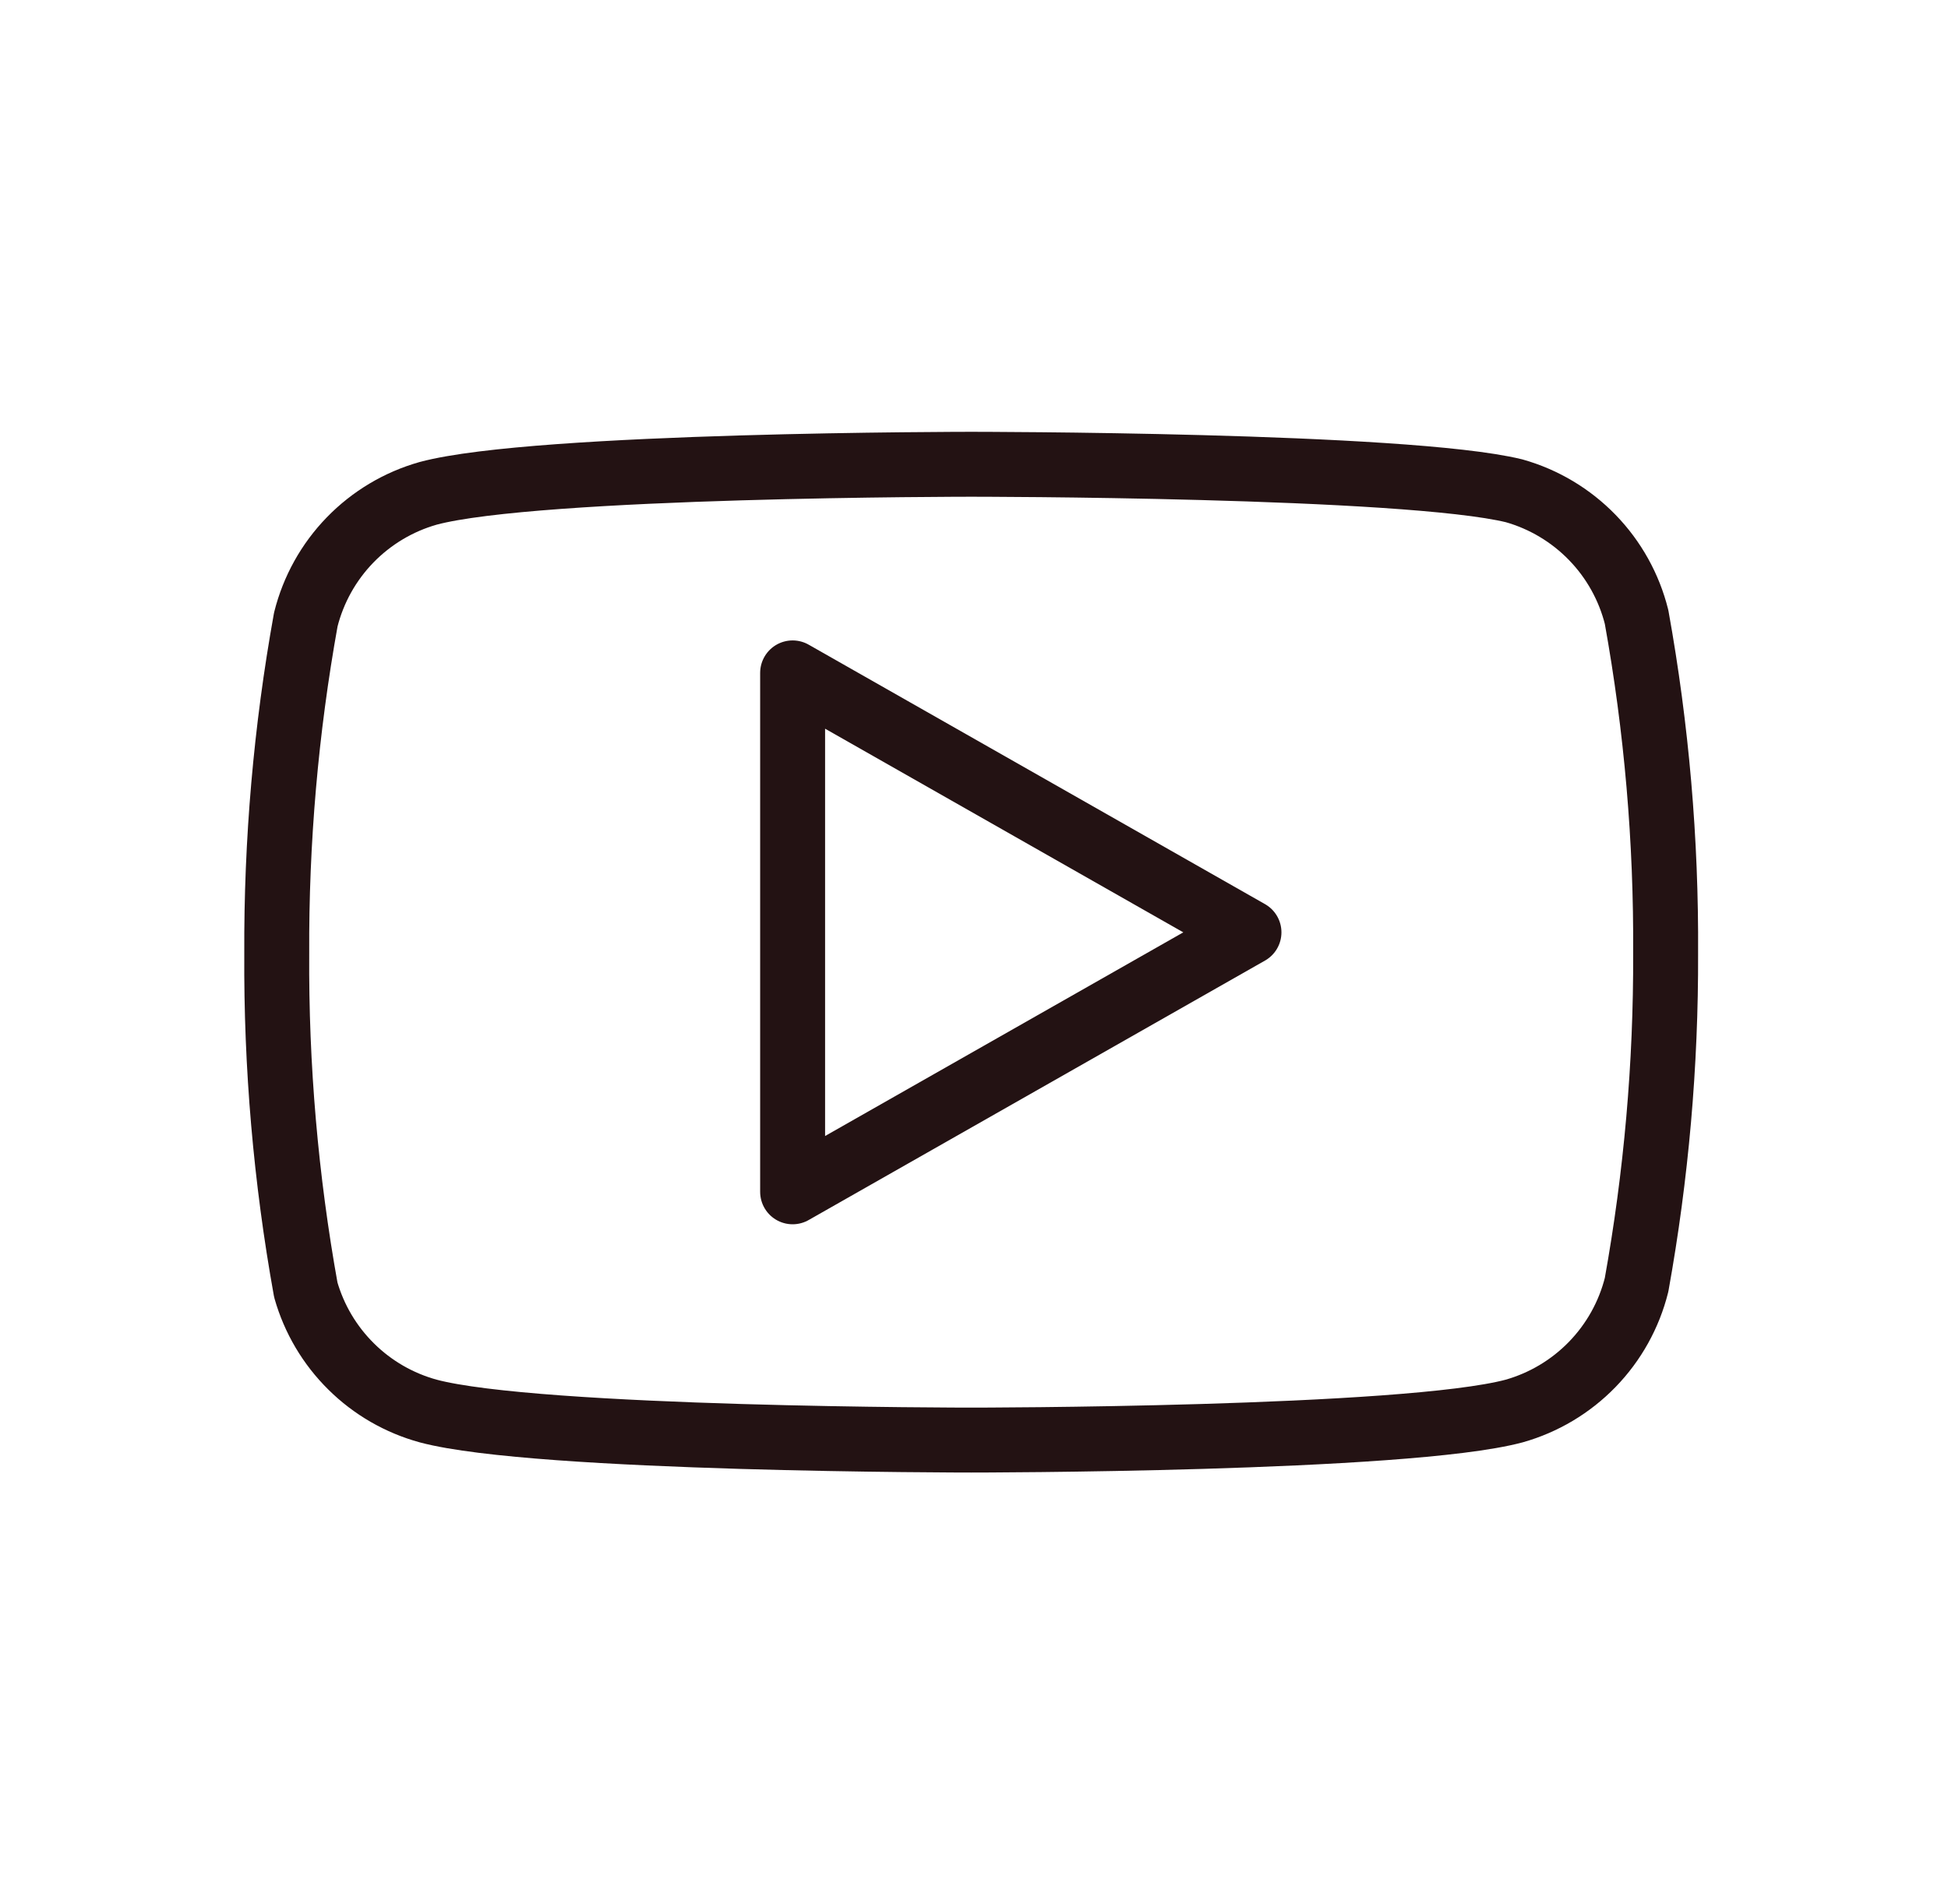 <svg width="45" height="44" viewBox="0 0 45 44" fill="none" xmlns="http://www.w3.org/2000/svg">
<path d="M37.806 14.256C37.633 13.564 37.28 12.93 36.783 12.418C36.286 11.906 35.663 11.534 34.977 11.34C32.468 10.727 22.435 10.727 22.435 10.727C22.435 10.727 12.402 10.727 9.893 11.398C9.207 11.592 8.584 11.964 8.087 12.476C7.59 12.988 7.237 13.623 7.064 14.315C6.605 16.86 6.381 19.443 6.393 22.029C6.377 24.635 6.602 27.237 7.064 29.802C7.255 30.473 7.616 31.083 8.112 31.573C8.607 32.064 9.221 32.418 9.893 32.602C12.402 33.273 22.435 33.273 22.435 33.273C22.435 33.273 32.468 33.273 34.977 32.602C35.663 32.408 36.286 32.036 36.783 31.524C37.28 31.012 37.633 30.378 37.806 29.685C38.261 27.159 38.486 24.596 38.477 22.029C38.493 19.423 38.269 16.821 37.806 14.256Z" stroke="#231213" stroke-width="1.5" stroke-linecap="round" stroke-linejoin="round"/>
<path d="M18.31 27.537L28.852 21.542L18.31 15.547V27.537Z" stroke="#231213" stroke-width="1.5" stroke-linecap="round" stroke-linejoin="round"/>
</svg>
